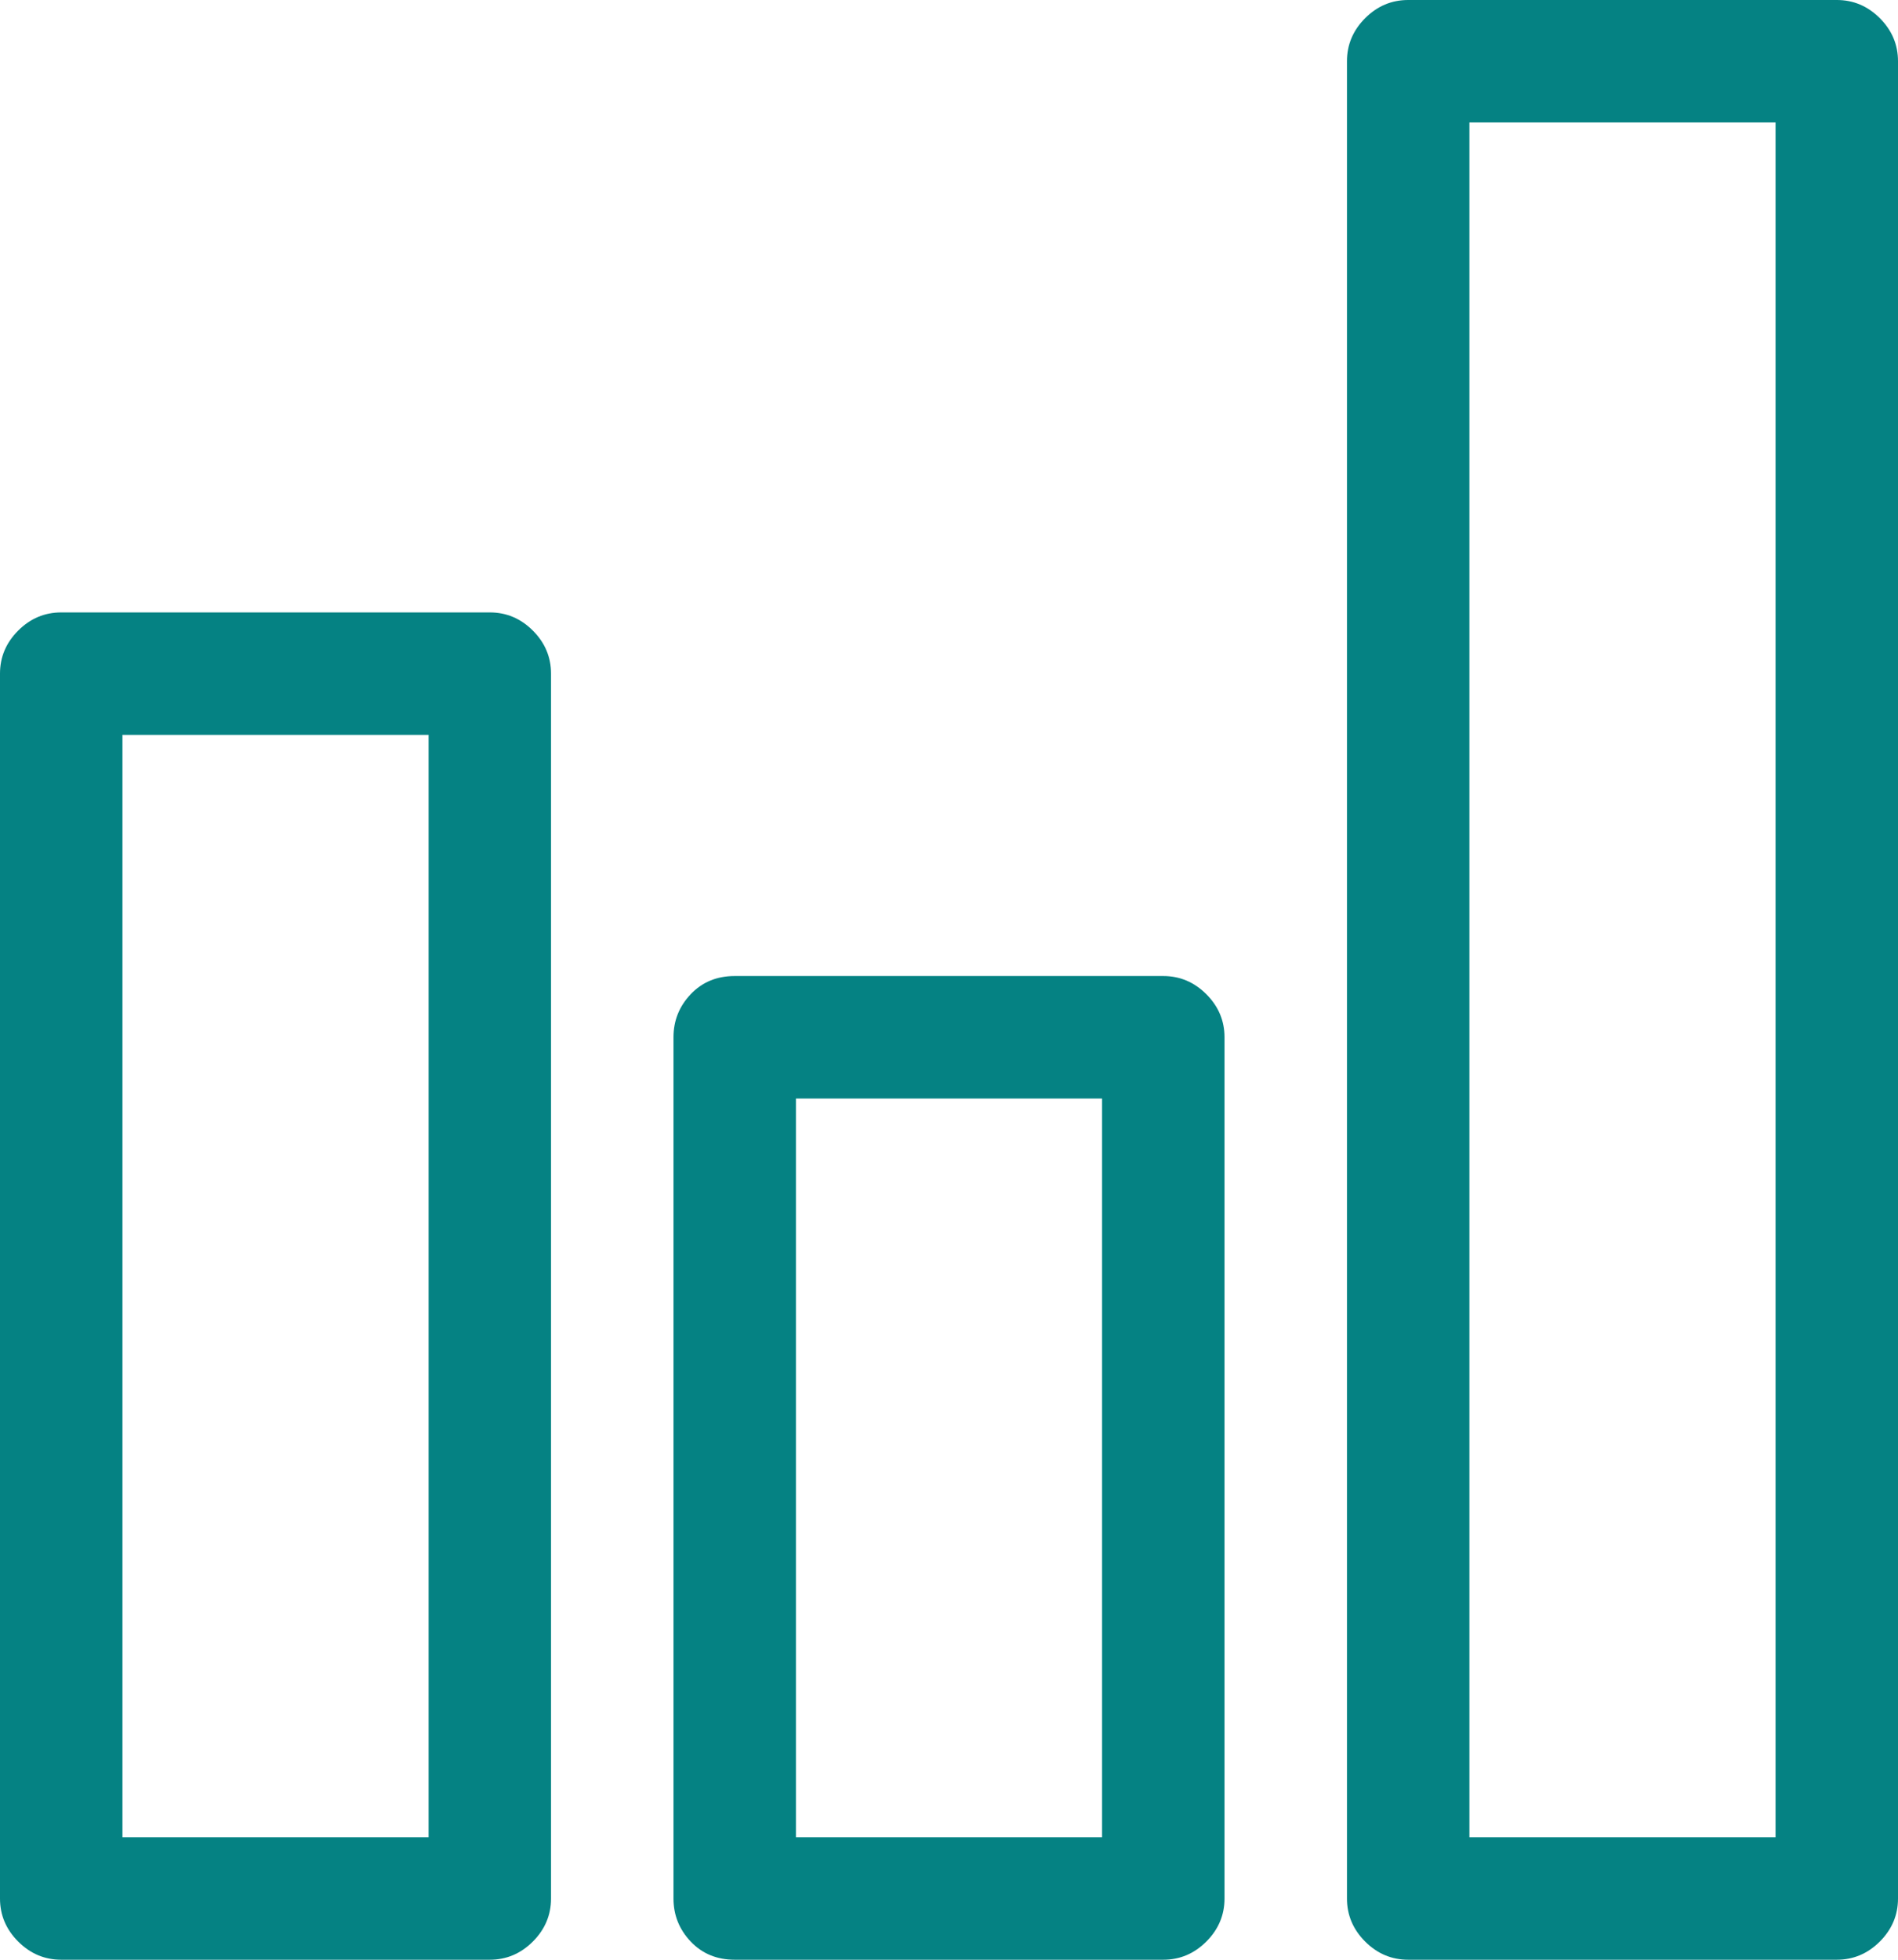 <svg xmlns="http://www.w3.org/2000/svg" width="992" height="1024" style="-ms-transform:rotate(360deg);-webkit-transform:rotate(360deg)" transform="rotate(360)"><path d="M256 320H32q-13 0-22.5 9.5T0 352v640q0 13 9.5 22.5T32 1024h224q13 0 22.5-9.5T288 992V352q0-13-9.5-22.5T256 320zm-32 640H64V384h160v576zm384-450H384q-14 0-23 9.5t-9 22.5v450q0 13 9 22.5t23 9.5h224q13 0 22.5-9.5T640 992V542q0-13-9.5-22.5T608 510zm-32 450H416V574h160v386zM960 0H736q-13 0-22.5 9.5T704 32v960q0 13 9.5 22.5t22.5 9.5h224q13 0 22.5-9.5T992 992V32q0-13-9.5-22.5T960 0zm-32 960H768V64h160v896z" fill="#058283"/><path fill="rgba(0, 0, 0, 0)" d="M0 0h992v1024H0z"/></svg>